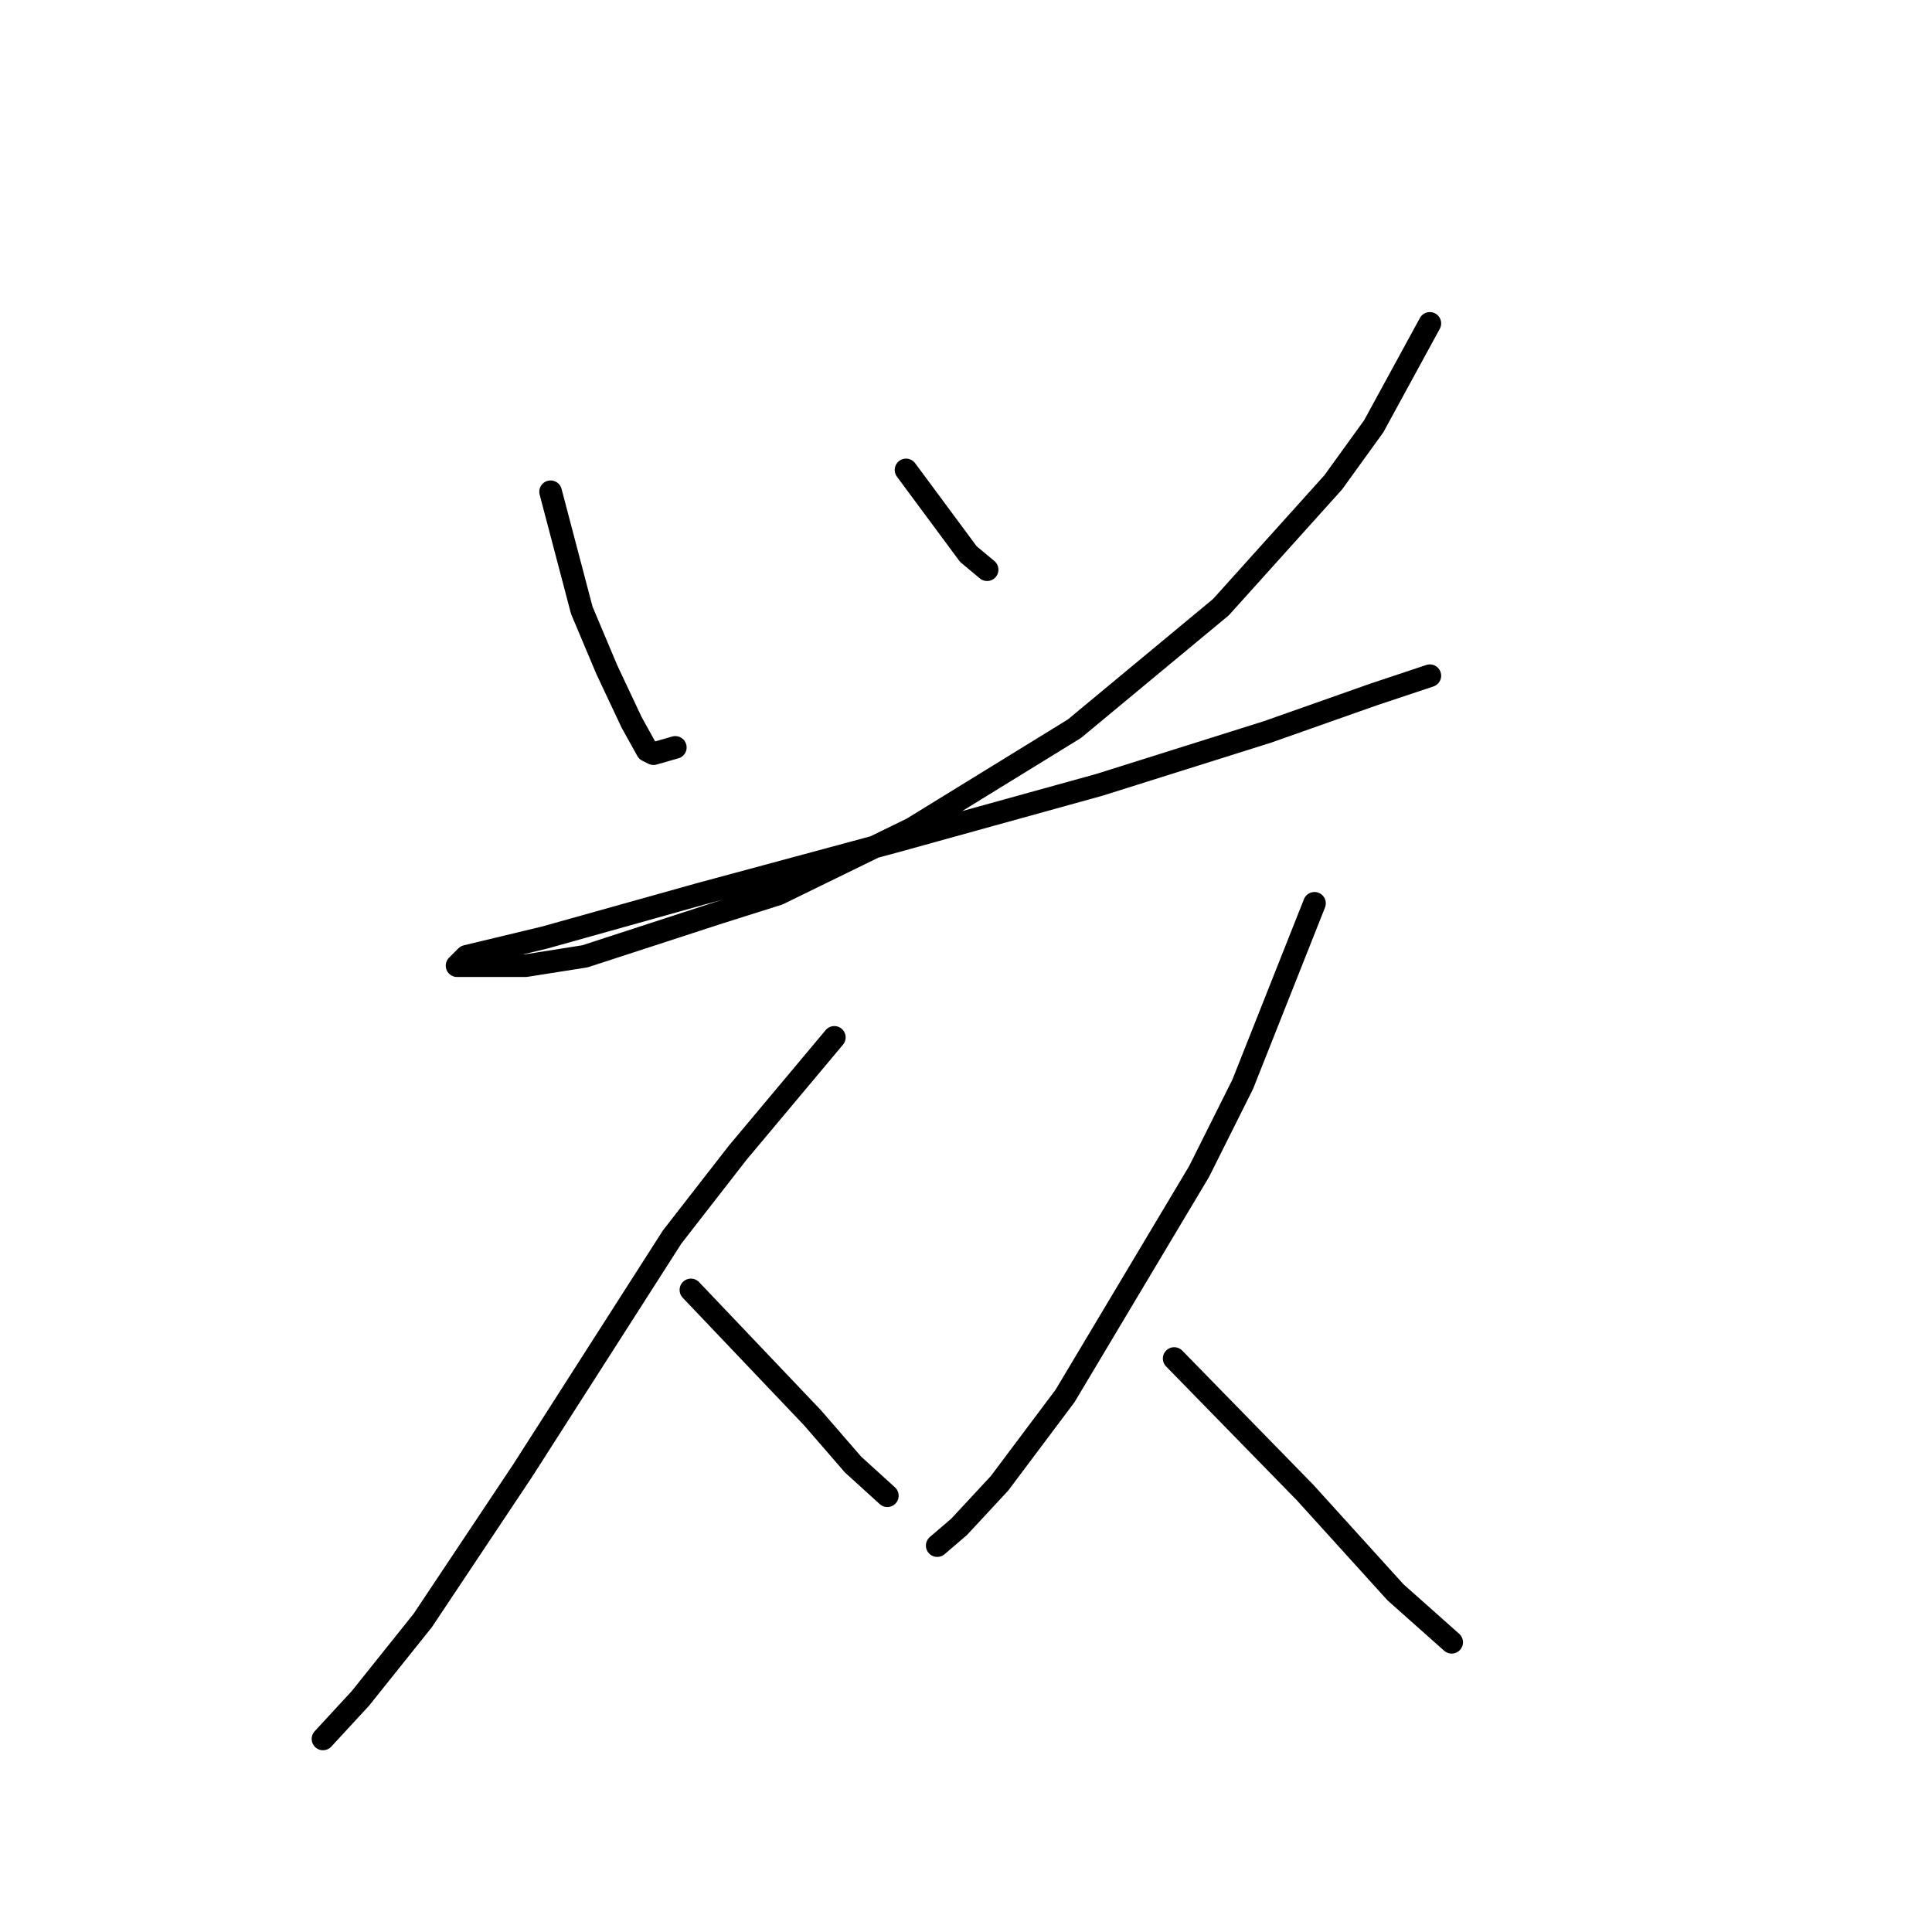 <?xml version="1.0" standalone="no"?>
    <svg width="256" height="256" xmlns="http://www.w3.org/2000/svg" version="1.1">
    <polyline stroke="black" stroke-width="3" stroke-linecap="round" fill="transparent" stroke-linejoin="round" points="72.958 65.161 77.089 80.86 80.395 88.71 83.7 95.733 85.765 99.451 86.592 99.864 89.483 99.038 89.483 99.038 " />
        <polyline stroke="black" stroke-width="3" stroke-linecap="round" fill="transparent" stroke-linejoin="round" points="120.055 62.269 128.318 73.423 130.797 75.489 130.797 75.489 " />
        <polyline stroke="black" stroke-width="3" stroke-linecap="round" fill="transparent" stroke-linejoin="round" points="189.462 42.852 182.026 56.485 176.655 63.921 161.782 80.447 142.365 96.559 120.882 109.779 103.117 118.455 95.267 120.934 77.503 126.718 69.653 127.957 64.695 127.957 61.803 127.957 60.564 127.957 61.803 126.718 72.132 124.239 92.789 118.455 118.816 111.432 145.67 103.995 167.979 96.972 182.026 92.015 189.462 89.536 189.462 89.536 " />
        <polyline stroke="black" stroke-width="3" stroke-linecap="round" fill="transparent" stroke-linejoin="round" points="110.553 137.459 97.746 152.745 89.07 163.9 69.24 194.885 56.02 214.716 47.757 225.044 42.799 230.415 42.799 230.415 " />
        <polyline stroke="black" stroke-width="3" stroke-linecap="round" fill="transparent" stroke-linejoin="round" points="91.549 170.923 107.661 187.862 113.032 194.059 117.577 198.19 117.577 198.19 " />
        <polyline stroke="black" stroke-width="3" stroke-linecap="round" fill="transparent" stroke-linejoin="round" points="174.176 119.695 164.674 143.656 158.89 155.224 141.125 184.97 132.449 196.538 127.079 202.322 124.187 204.8 124.187 204.8 " />
        <polyline stroke="black" stroke-width="3" stroke-linecap="round" fill="transparent" stroke-linejoin="round" points="155.585 180.012 172.937 197.777 184.918 210.997 192.354 217.608 192.354 217.608 " />
        </svg>